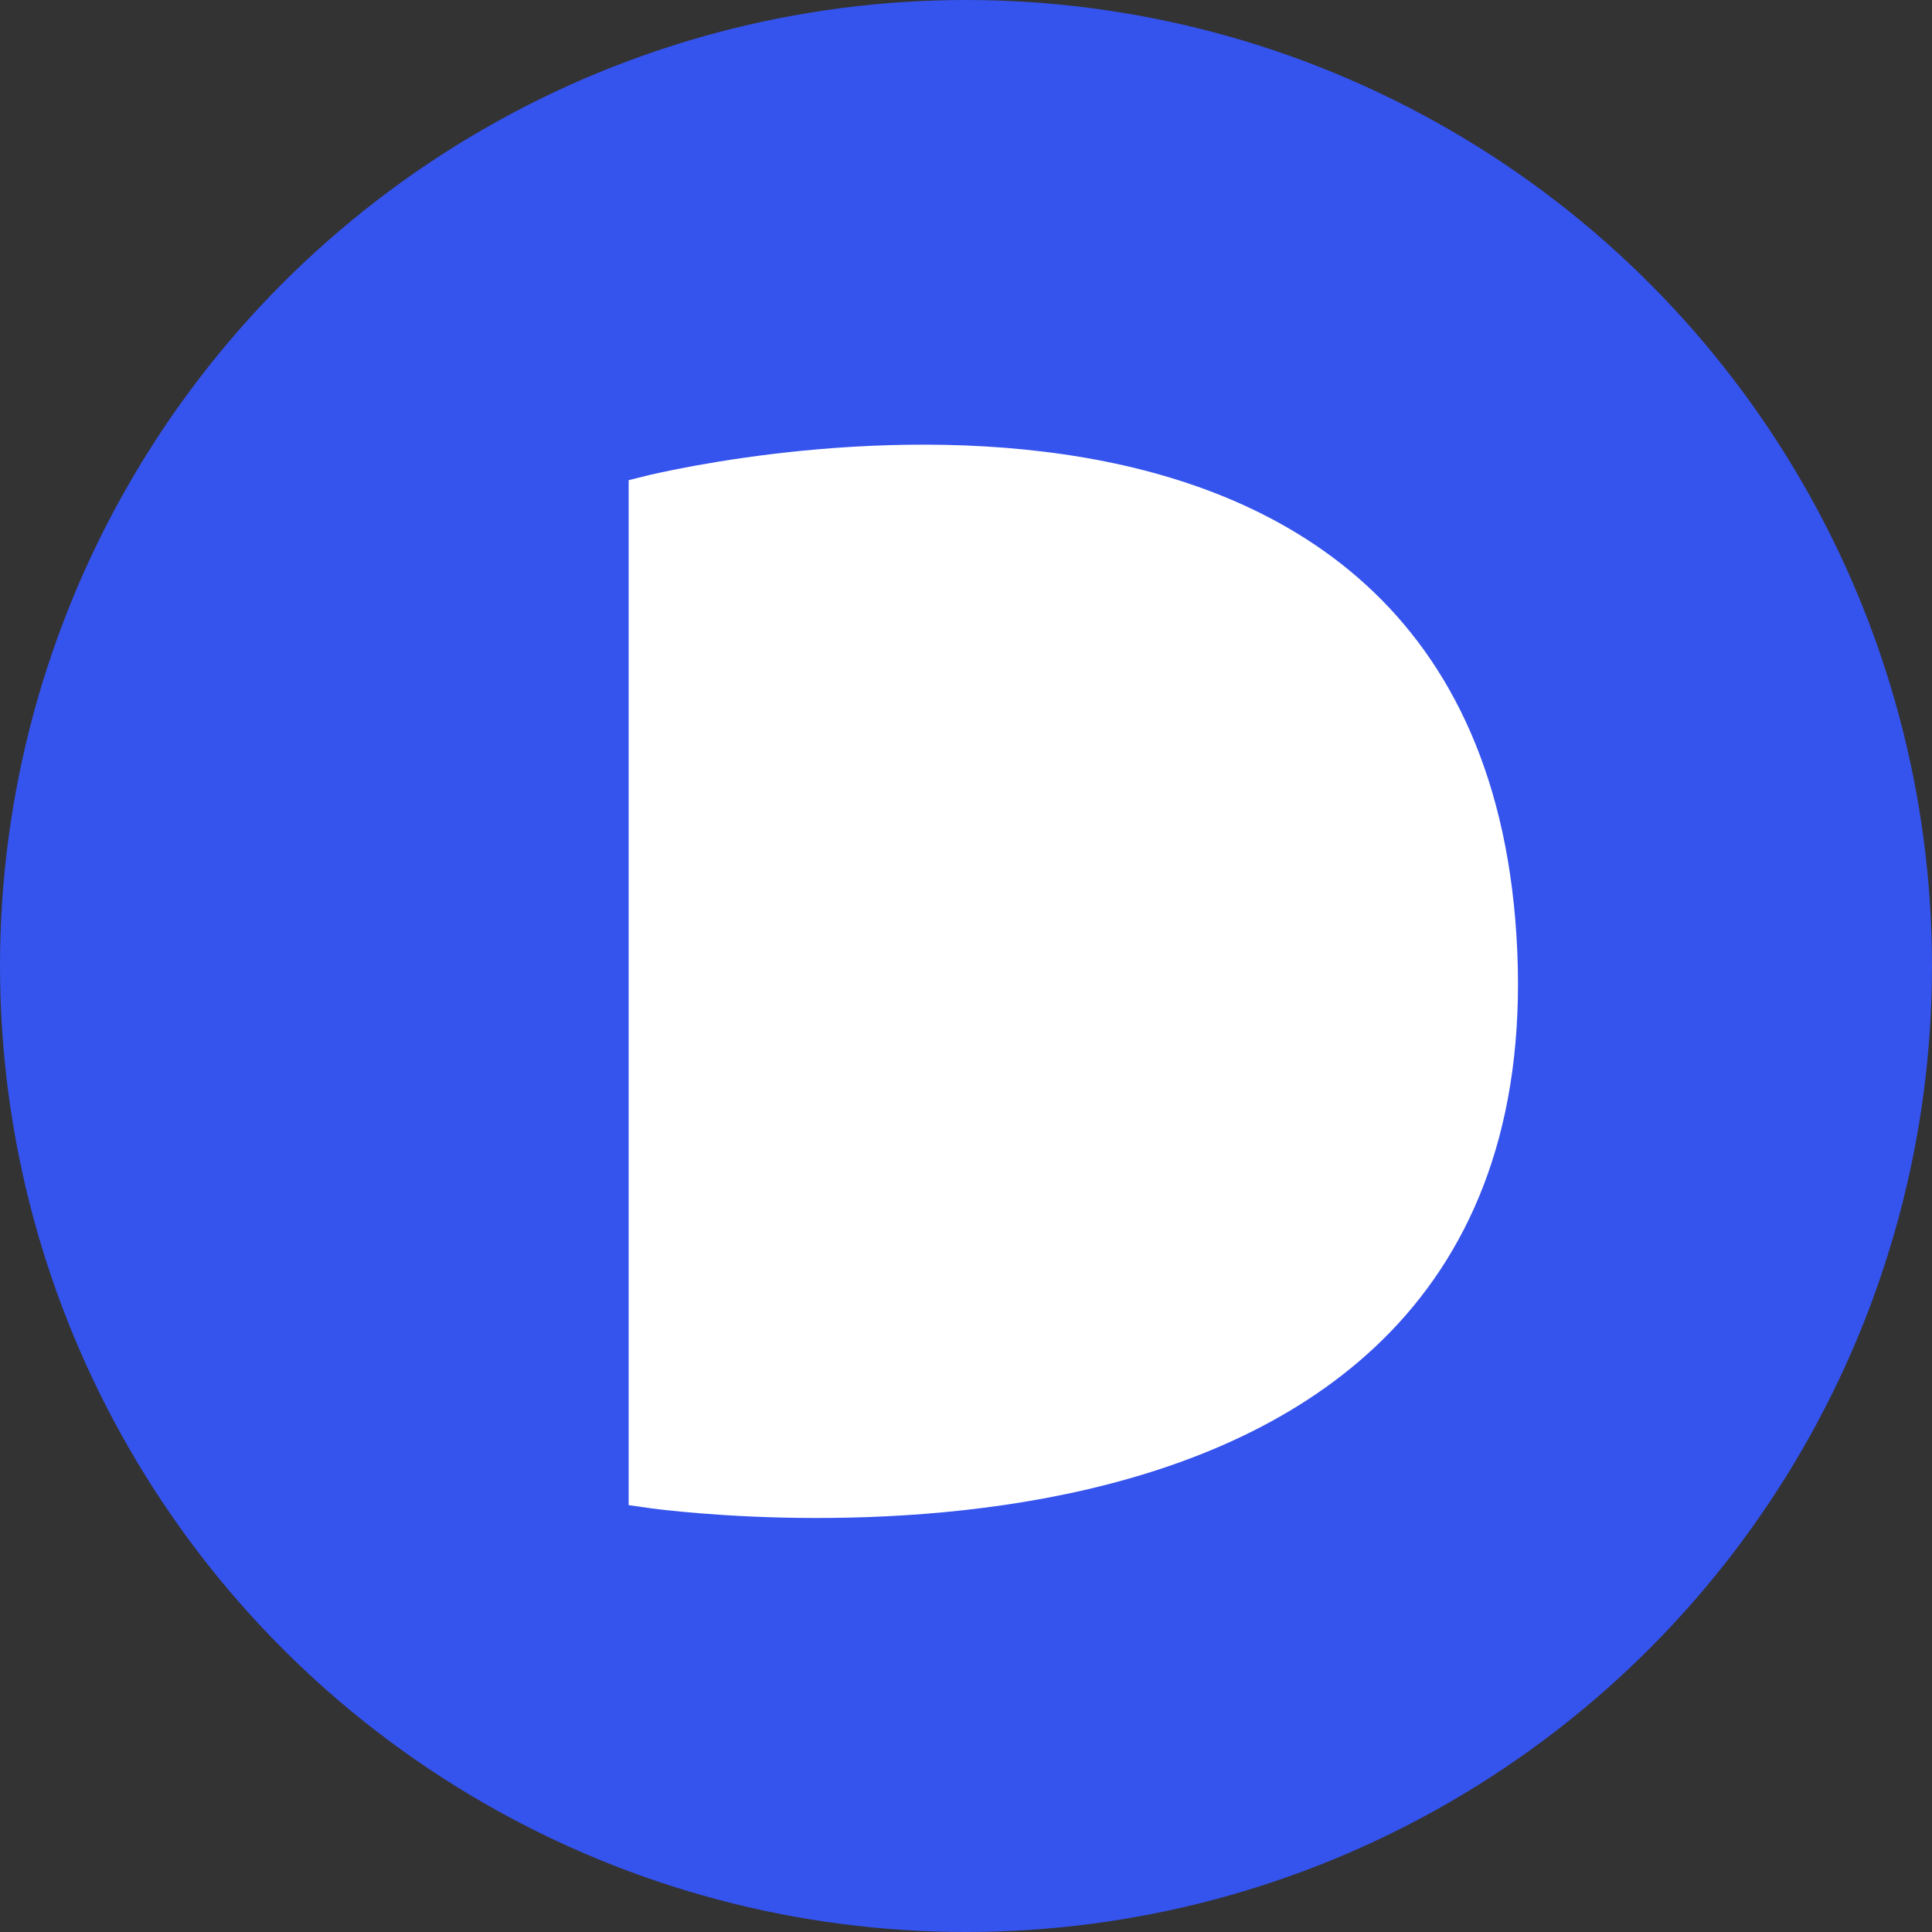 <svg width="63" height="63" viewBox="0 0 63 63" fill="none" xmlns="http://www.w3.org/2000/svg">
<rect x="0" y="0" width="63" height="63" fill="#333333" stroke="none"/>
<circle cx="31.5" cy="31.5" r="31.5" fill="#3553ED"/>
<path d="M21 31.044V16.046C21 16.046 48.029 9.091 48.977 31.044C49.926 52.997 21 48.65 21 48.65V31.044Z" fill="white" stroke="white"/>
</svg>
